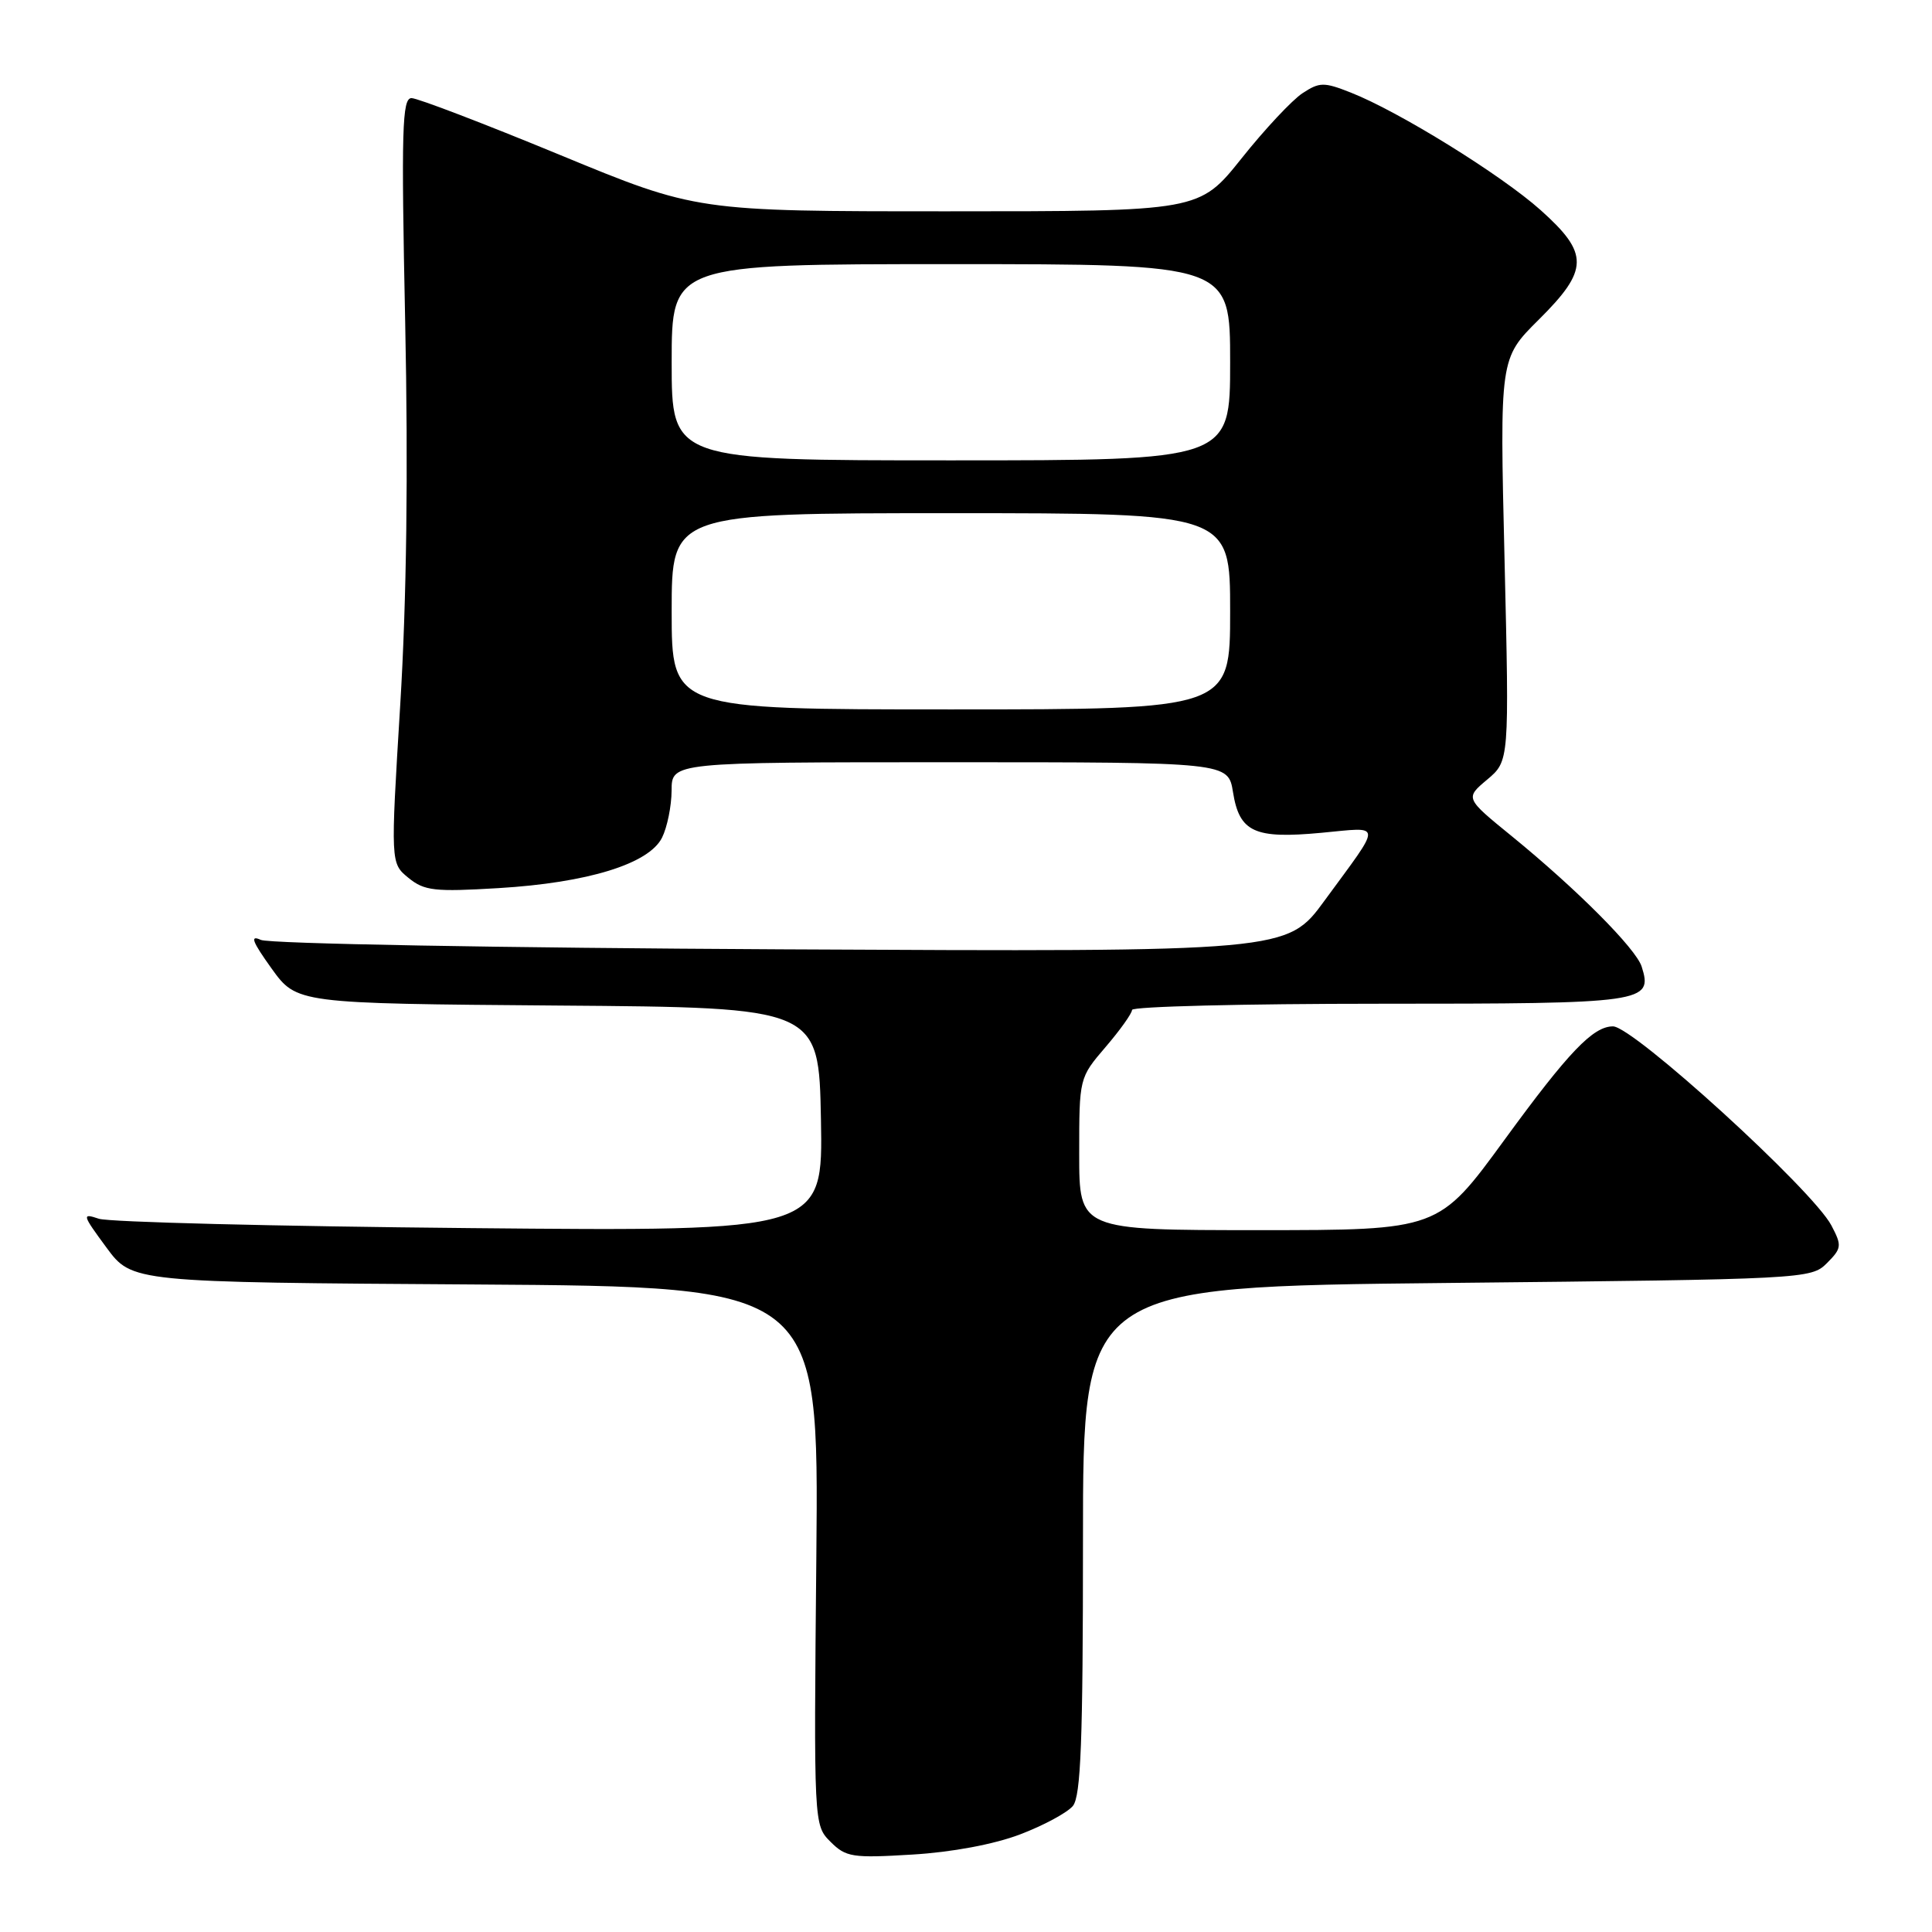 <?xml version="1.0" encoding="UTF-8" standalone="no"?>
<!DOCTYPE svg PUBLIC "-//W3C//DTD SVG 1.1//EN" "http://www.w3.org/Graphics/SVG/1.1/DTD/svg11.dtd" >
<svg xmlns="http://www.w3.org/2000/svg" xmlns:xlink="http://www.w3.org/1999/xlink" version="1.1" viewBox="0 0 256 256">
 <g >
 <path fill="currentColor"
d=" M 135.16 243.07 C 138.27 241.89 141.42 240.19 142.16 239.30 C 143.22 238.01 143.50 230.70 143.50 204.09 C 143.50 170.50 143.50 170.50 191.72 170.00 C 239.19 169.51 239.98 169.47 242.07 167.38 C 244.04 165.40 244.08 165.06 242.67 162.38 C 240.20 157.68 216.41 136.00 213.73 136.00 C 211.09 136.00 207.86 139.37 199.36 151.02 C 190.62 163.00 190.62 163.00 166.81 163.00 C 143.00 163.00 143.00 163.00 143.00 152.91 C 143.00 142.82 143.00 142.82 146.50 138.73 C 148.43 136.48 150.00 134.27 150.00 133.82 C 150.00 133.37 164.79 133.00 182.88 133.00 C 218.04 133.00 219.04 132.86 217.53 128.08 C 216.77 125.69 208.93 117.82 200.32 110.80 C 194.13 105.76 194.13 105.76 197.06 103.30 C 199.99 100.83 199.99 100.83 199.36 74.17 C 198.72 47.50 198.72 47.50 203.86 42.39 C 210.55 35.75 210.59 33.61 204.14 27.84 C 198.92 23.17 185.32 14.75 178.97 12.26 C 175.43 10.86 174.84 10.87 172.59 12.35 C 171.22 13.25 167.58 17.13 164.51 20.99 C 158.91 28.00 158.91 28.00 125.60 28.00 C 92.29 28.00 92.29 28.00 74.13 20.50 C 64.15 16.38 55.32 13.00 54.53 13.00 C 53.28 13.00 53.16 17.14 53.69 42.75 C 54.10 62.44 53.88 79.58 53.03 93.44 C 51.75 114.38 51.75 114.38 54.12 116.32 C 56.23 118.04 57.57 118.19 66.06 117.68 C 77.88 116.97 85.98 114.47 87.72 111.00 C 88.41 109.62 88.98 106.81 88.99 104.75 C 89.00 101.00 89.00 101.00 125.87 101.00 C 162.74 101.00 162.74 101.00 163.38 104.97 C 164.23 110.27 166.21 111.18 175.09 110.35 C 183.28 109.59 183.24 108.78 175.52 119.32 C 170.55 126.13 170.55 126.13 103.52 125.79 C 66.38 125.60 35.63 125.05 34.56 124.54 C 33.08 123.86 33.42 124.75 35.97 128.31 C 39.32 132.97 39.32 132.97 73.91 133.24 C 108.50 133.50 108.50 133.50 108.78 148.34 C 109.05 163.17 109.05 163.17 62.28 162.73 C 36.55 162.49 14.42 161.94 13.10 161.49 C 10.83 160.73 10.88 160.93 14.10 165.30 C 17.50 169.91 17.50 169.91 63.00 170.20 C 108.50 170.50 108.50 170.50 108.17 206.17 C 107.83 241.83 107.83 241.83 110.05 244.05 C 112.09 246.09 112.95 246.22 120.88 245.74 C 126.12 245.43 131.72 244.38 135.16 243.07 Z  M 89.00 81.00 C 89.00 68.00 89.00 68.00 126.00 68.00 C 163.00 68.00 163.00 68.00 163.00 81.00 C 163.00 94.00 163.00 94.00 126.00 94.00 C 89.00 94.00 89.00 94.00 89.00 81.00 Z  M 89.00 48.00 C 89.00 35.00 89.00 35.00 126.00 35.00 C 163.00 35.00 163.00 35.00 163.00 48.00 C 163.00 61.00 163.00 61.00 126.00 61.00 C 89.00 61.00 89.00 61.00 89.00 48.00 Z "/>
</g>
</svg>